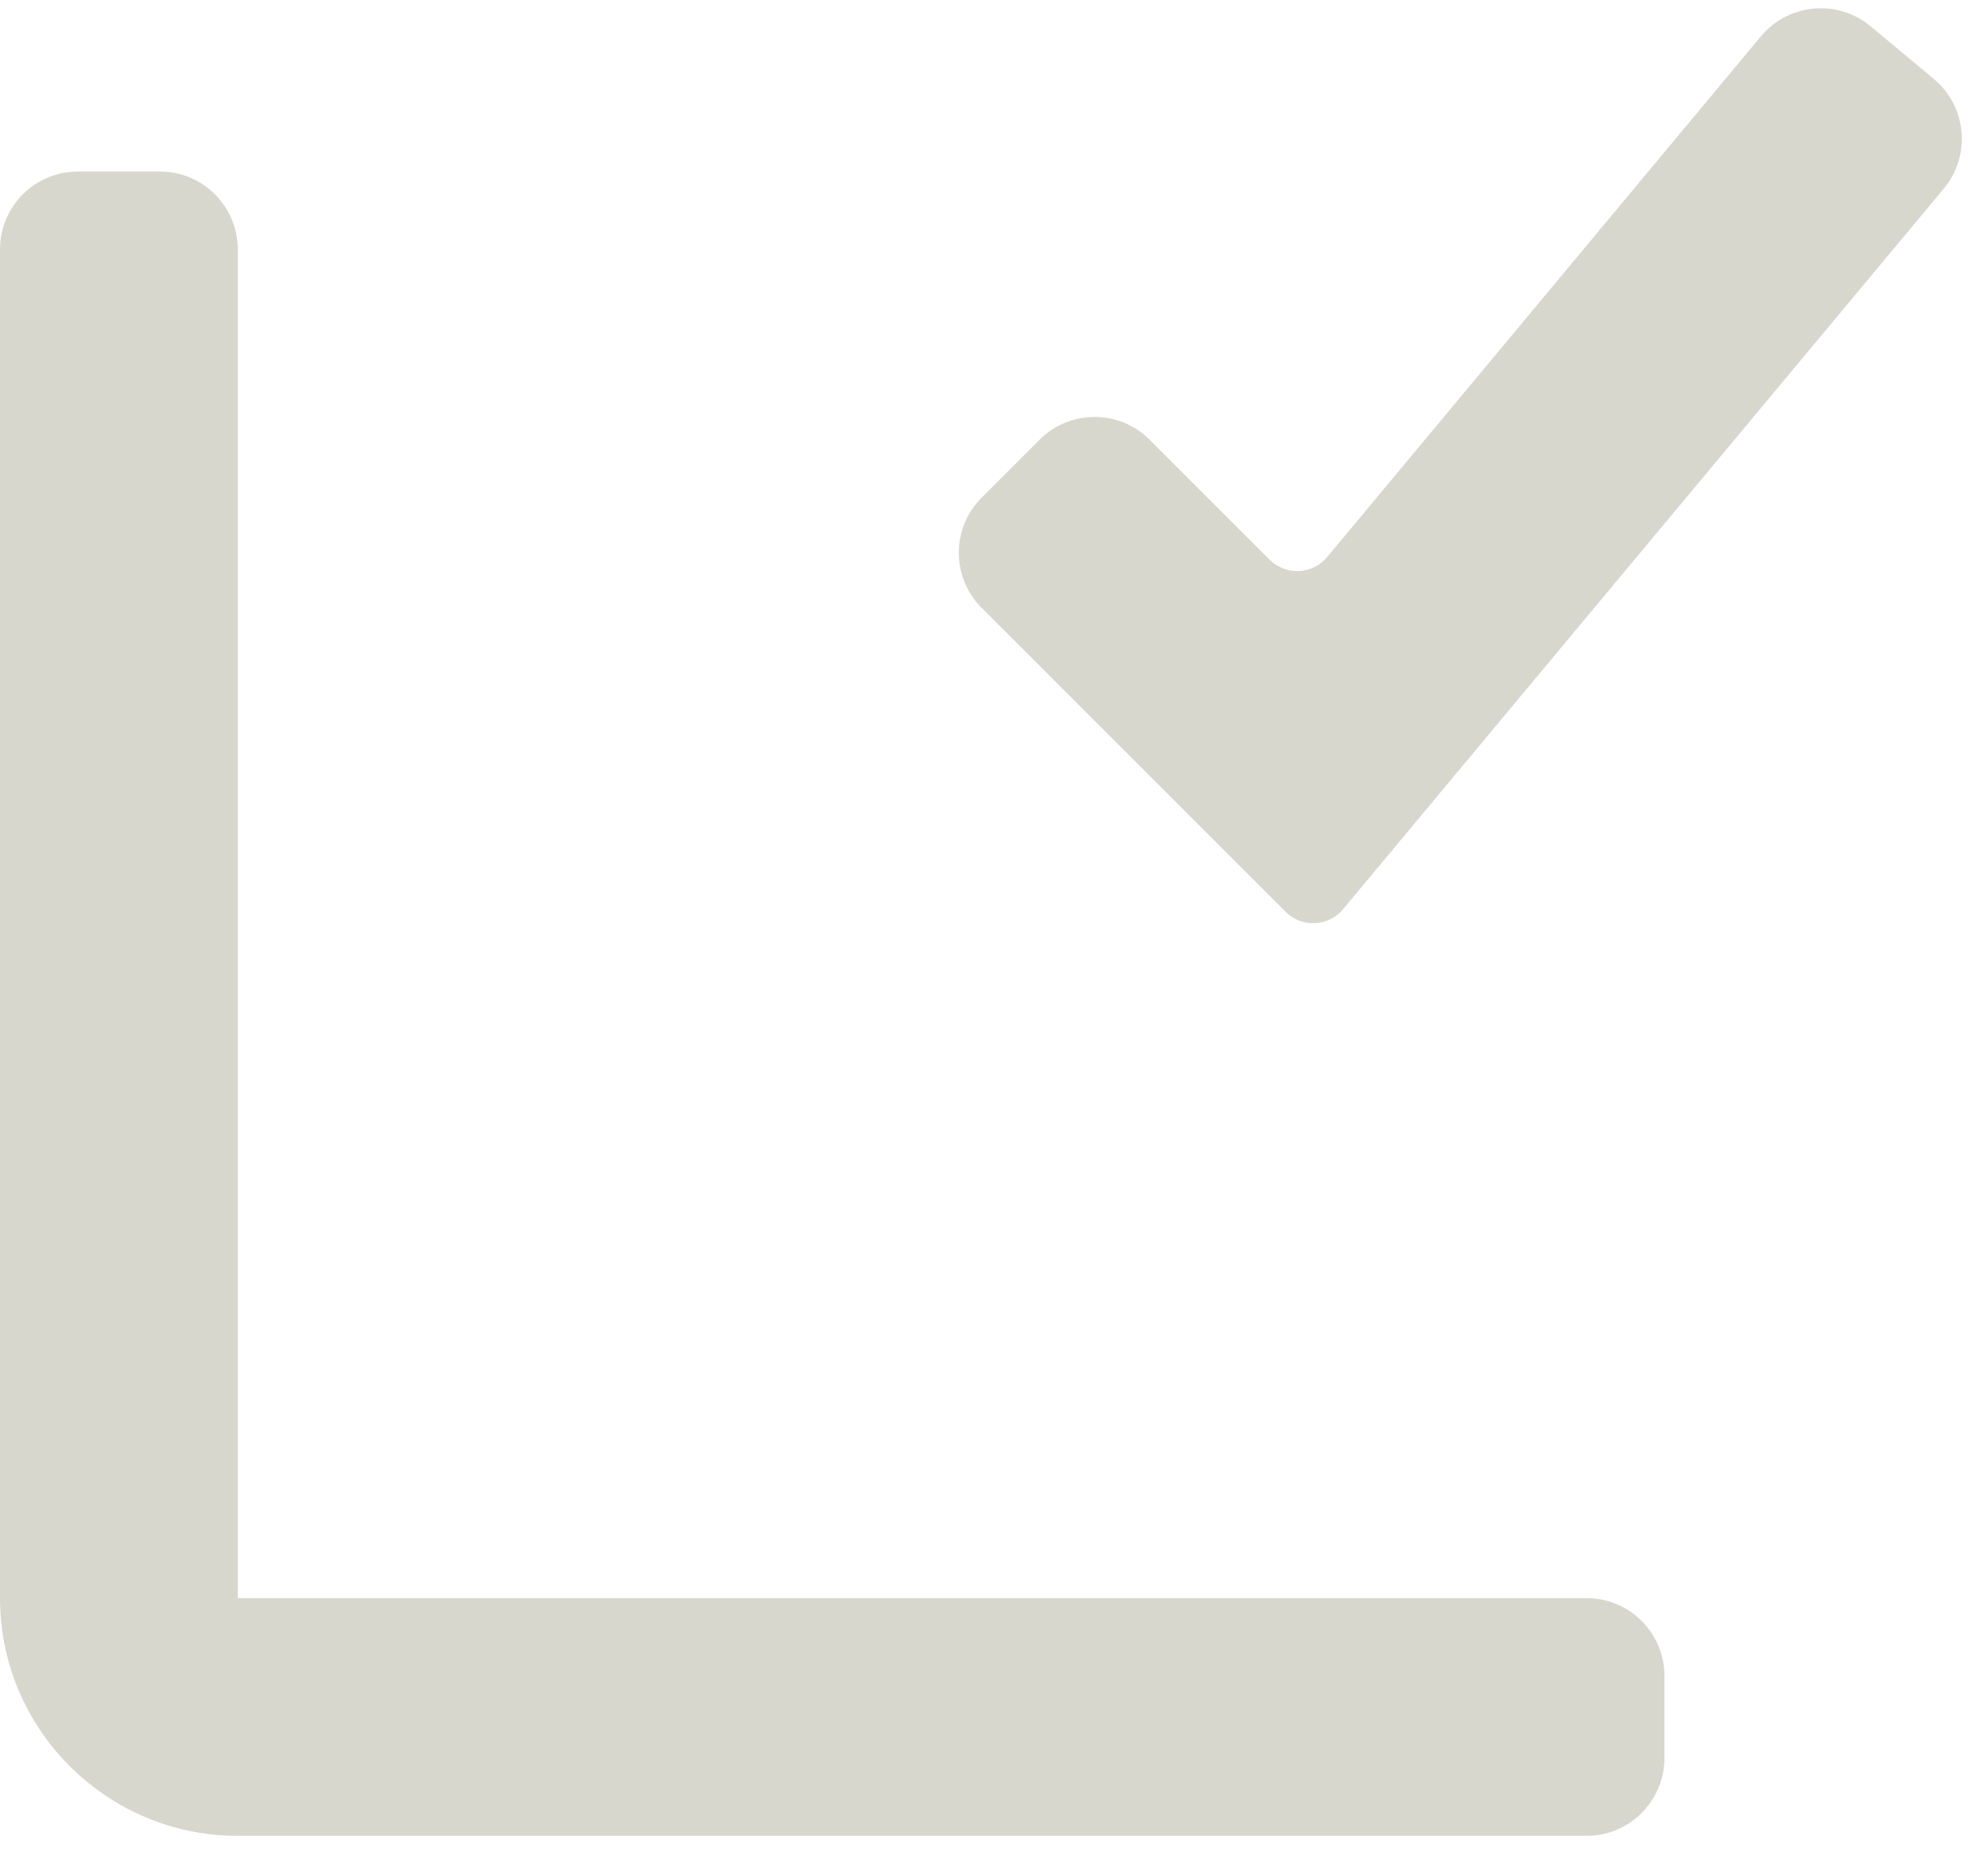 <svg width="51" height="48" viewBox="0 0 51 48" fill="none" xmlns="http://www.w3.org/2000/svg">
<path d="M6.1 6.4C6.1 5.295 5.205 4.4 4.1 4.4H2C0.895 4.4 0 5.295 0 6.4V41C0 44.364 2.736 47.1 6.1 47.1H40.7C41.805 47.1 42.7 46.204 42.7 45.1V43C42.7 41.895 41.805 41 40.7 41H6.1V6.4ZM34.047 14.291C33.67 14.743 32.987 14.774 32.571 14.358L29.496 11.283C28.715 10.502 27.448 10.502 26.667 11.283L25.183 12.767C24.402 13.548 24.402 14.814 25.183 15.595L32.98 23.393C33.396 23.808 34.079 23.777 34.455 23.326L49.865 4.841C50.572 3.993 50.458 2.731 49.609 2.024L47.991 0.676C47.143 -0.032 45.881 0.083 45.174 0.932L34.047 14.291Z" fill="#D8D7CE"/>
</svg>
